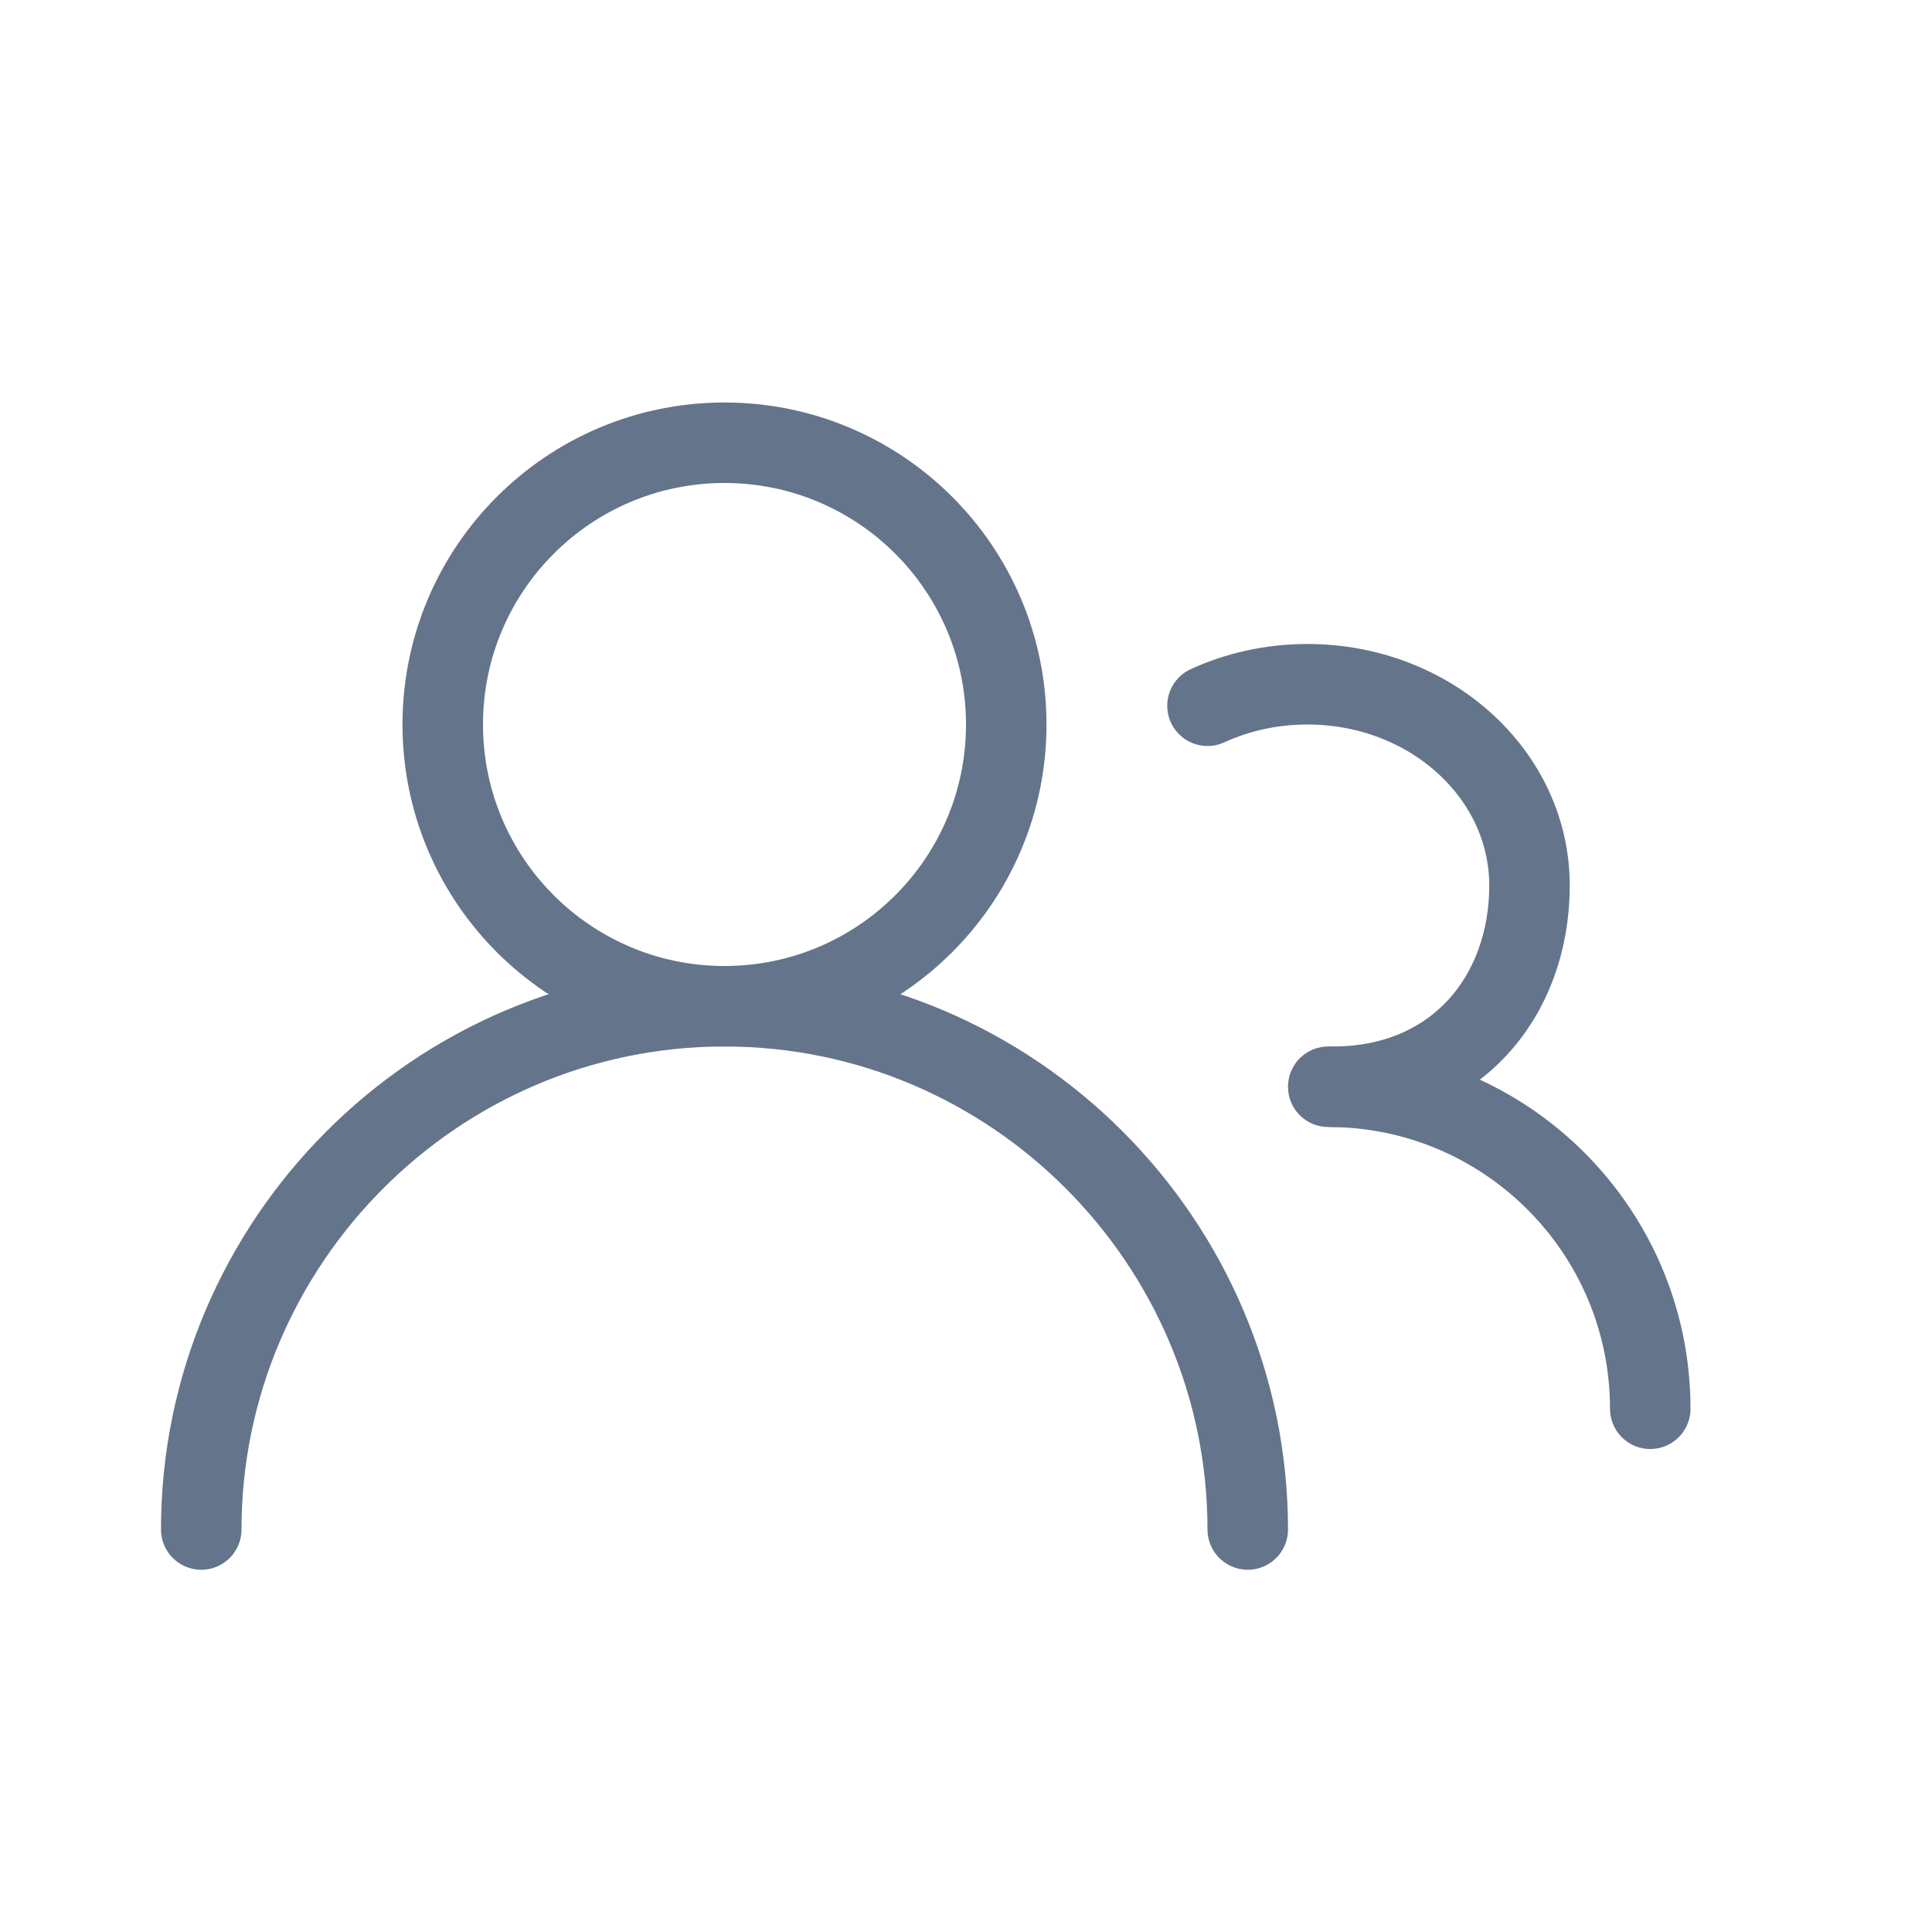 <svg width="24" height="24" viewBox="0 0 24 24" fill="none" xmlns="http://www.w3.org/2000/svg">
<circle cx="9" cy="9" r="3.5" stroke="#64748B"/>
<path d="M15.5 19C15.5 15.434 12.59 12.5 9 12.5C5.41 12.5 2.5 15.434 2.5 19" stroke="#64748B" stroke-linecap="round"/>
<path d="M16.558 13.5C18.081 13.5 19 12.381 19 11C19 9.619 17.765 8.5 16.242 8.5C15.795 8.5 15.373 8.596 15 8.767" stroke="#64748B" stroke-linecap="round"/>
<path d="M20.5 17.5C20.5 15.291 18.709 13.5 16.5 13.5" stroke="#64748B" stroke-linecap="round"/>
</svg>
